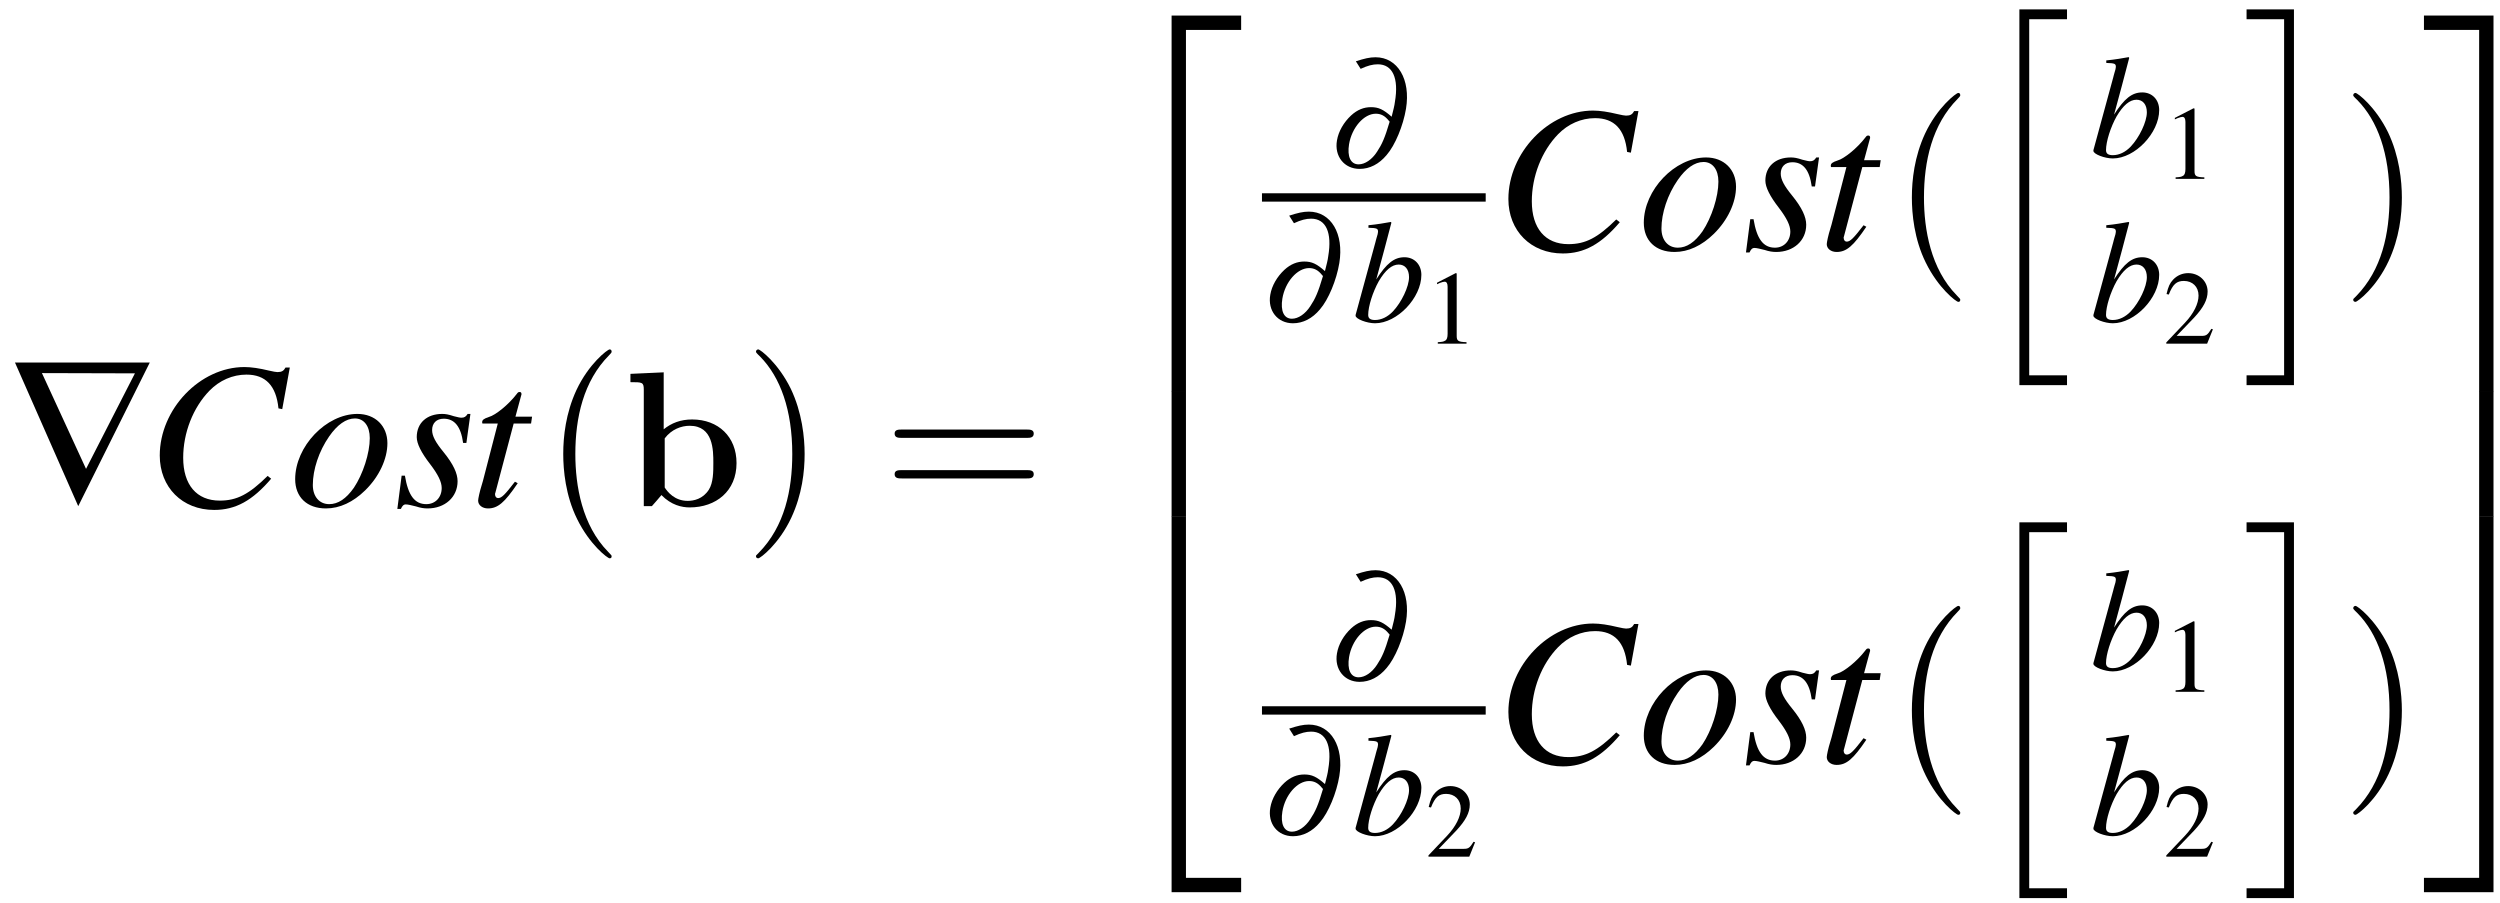 <?xml version="1.0" encoding="UTF-8"?>
<svg xmlns="http://www.w3.org/2000/svg" xmlns:xlink="http://www.w3.org/1999/xlink" width="155pt" height="56pt" viewBox="0 0 155 56" version="1.1">
<defs>
<g>
<symbol overflow="visible" id="glyph0-0">
<path style="stroke:none;" d=""/>
</symbol>
<symbol overflow="visible" id="glyph0-1">
<path style="stroke:none;" d="M 8.828 -8.906 L 0.469 -8.906 L 4.391 0 Z M 7.906 -8.234 L 4.875 -2.312 L 2.141 -8.25 Z M 7.906 -8.234 "/>
</symbol>
<symbol overflow="visible" id="glyph1-0">
<path style="stroke:none;" d=""/>
</symbol>
<symbol overflow="visible" id="glyph1-1">
<path style="stroke:none;" d="M 8.453 -6.016 L 8.922 -8.594 L 8.656 -8.594 C 8.547 -8.391 8.422 -8.312 8.156 -8.312 C 8.062 -8.312 7.906 -8.344 7.625 -8.406 C 7.047 -8.547 6.531 -8.625 6.109 -8.625 C 3.359 -8.625 0.859 -6.016 0.859 -3.141 C 0.859 -1.172 2.25 0.234 4.234 0.234 C 5.562 0.234 6.609 -0.344 7.766 -1.703 L 7.547 -1.875 C 6.391 -0.734 5.641 -0.344 4.578 -0.344 C 3.141 -0.344 2.312 -1.328 2.312 -3 C 2.312 -4.547 2.922 -6.109 3.938 -7.156 C 4.562 -7.797 5.375 -8.156 6.234 -8.156 C 7.422 -8.156 8.078 -7.469 8.219 -6.062 Z M 8.453 -6.016 "/>
</symbol>
<symbol overflow="visible" id="glyph1-2">
<path style="stroke:none;" d="M 4.203 -5.719 C 2.266 -5.719 0.344 -3.703 0.344 -1.672 C 0.344 -0.562 1.078 0.141 2.25 0.141 C 3.109 0.141 3.938 -0.25 4.688 -0.984 C 5.547 -1.828 6.062 -2.922 6.062 -3.906 C 6.062 -4.969 5.312 -5.719 4.203 -5.719 Z M 4.047 -5.438 C 4.609 -5.438 4.969 -4.969 4.969 -4.219 C 4.969 -3.281 4.547 -1.984 3.984 -1.141 C 3.5 -0.453 3 -0.125 2.453 -0.125 C 1.844 -0.125 1.438 -0.594 1.438 -1.312 C 1.438 -2.266 1.812 -3.406 2.453 -4.328 C 2.953 -5.047 3.5 -5.438 4.047 -5.438 Z M 4.047 -5.438 "/>
</symbol>
<symbol overflow="visible" id="glyph1-3">
<path style="stroke:none;" d="M 0.469 -1.891 L 0.203 0.172 L 0.422 0.172 C 0.516 -0.031 0.594 -0.109 0.719 -0.109 C 0.875 -0.109 1.094 -0.047 1.359 0.016 C 1.641 0.109 1.859 0.141 2.078 0.141 C 3.156 0.141 3.938 -0.562 3.938 -1.547 C 3.938 -2.031 3.672 -2.609 3.062 -3.359 C 2.562 -3.969 2.359 -4.359 2.359 -4.719 C 2.359 -5.141 2.625 -5.422 3.078 -5.422 C 3.75 -5.422 4.141 -4.938 4.281 -3.922 L 4.484 -3.922 L 4.734 -5.719 L 4.562 -5.719 C 4.453 -5.547 4.359 -5.484 4.172 -5.484 C 4.078 -5.484 3.953 -5.516 3.703 -5.578 C 3.375 -5.688 3.188 -5.719 2.984 -5.719 C 2.031 -5.719 1.406 -5.156 1.406 -4.281 C 1.406 -3.875 1.688 -3.312 2.234 -2.609 C 2.734 -1.953 2.953 -1.5 2.953 -1.125 C 2.953 -0.547 2.562 -0.125 2 -0.125 C 1.281 -0.125 0.875 -0.656 0.672 -1.891 Z M 0.469 -1.891 "/>
</symbol>
<symbol overflow="visible" id="glyph1-4">
<path style="stroke:none;" d="M 3.828 -5.547 L 2.797 -5.547 L 3.156 -6.875 C 3.172 -6.906 3.172 -6.938 3.172 -6.938 C 3.172 -7.031 3.141 -7.078 3.062 -7.078 C 2.984 -7.078 2.953 -7.062 2.875 -6.953 C 2.375 -6.297 1.562 -5.641 1.156 -5.531 C 0.828 -5.422 0.734 -5.344 0.734 -5.203 C 0.734 -5.188 0.734 -5.172 0.75 -5.125 L 1.703 -5.125 L 0.781 -1.562 C 0.75 -1.453 0.734 -1.406 0.703 -1.297 C 0.578 -0.906 0.484 -0.453 0.484 -0.344 C 0.484 -0.062 0.75 0.141 1.094 0.141 C 1.703 0.141 2.125 -0.219 2.938 -1.422 L 2.766 -1.516 C 2.141 -0.703 1.938 -0.5 1.719 -0.5 C 1.609 -0.5 1.531 -0.594 1.531 -0.75 C 1.531 -0.766 1.531 -0.781 1.547 -0.812 L 2.688 -5.125 L 3.766 -5.125 Z M 3.828 -5.547 "/>
</symbol>
<symbol overflow="visible" id="glyph2-0">
<path style="stroke:none;" d=""/>
</symbol>
<symbol overflow="visible" id="glyph2-1">
<path style="stroke:none;" d="M 4.281 3.109 C 4.281 3.062 4.281 3.047 4.062 2.828 C 2.453 1.188 2.031 -1.25 2.031 -3.234 C 2.031 -5.484 2.531 -7.75 4.125 -9.359 C 4.281 -9.516 4.281 -9.547 4.281 -9.578 C 4.281 -9.672 4.234 -9.719 4.156 -9.719 C 4.031 -9.719 2.859 -8.828 2.094 -7.188 C 1.438 -5.766 1.281 -4.328 1.281 -3.234 C 1.281 -2.234 1.422 -0.656 2.141 0.797 C 2.922 2.391 4.031 3.234 4.156 3.234 C 4.234 3.234 4.281 3.203 4.281 3.109 Z M 4.281 3.109 "/>
</symbol>
<symbol overflow="visible" id="glyph2-2">
<path style="stroke:none;" d="M 3.75 -3.234 C 3.75 -4.25 3.594 -5.812 2.891 -7.281 C 2.109 -8.875 1 -9.719 0.875 -9.719 C 0.797 -9.719 0.734 -9.656 0.734 -9.578 C 0.734 -9.547 0.734 -9.516 0.984 -9.281 C 2.25 -8 2.984 -5.953 2.984 -3.234 C 2.984 -1.016 2.516 1.25 0.906 2.891 C 0.734 3.047 0.734 3.062 0.734 3.109 C 0.734 3.188 0.797 3.234 0.875 3.234 C 1 3.234 2.156 2.359 2.922 0.719 C 3.594 -0.719 3.75 -2.156 3.75 -3.234 Z M 3.75 -3.234 "/>
</symbol>
<symbol overflow="visible" id="glyph2-3">
<path style="stroke:none;" d="M 8.906 -4.234 C 9.094 -4.234 9.344 -4.234 9.344 -4.5 C 9.344 -4.75 9.094 -4.75 8.906 -4.75 L 1.156 -4.75 C 0.969 -4.75 0.719 -4.75 0.719 -4.5 C 0.719 -4.234 0.969 -4.234 1.172 -4.234 Z M 8.906 -1.719 C 9.094 -1.719 9.344 -1.719 9.344 -1.984 C 9.344 -2.234 9.094 -2.234 8.906 -2.234 L 1.172 -2.234 C 0.969 -2.234 0.719 -2.234 0.719 -1.984 C 0.719 -1.719 0.969 -1.719 1.156 -1.719 Z M 8.906 -1.719 "/>
</symbol>
<symbol overflow="visible" id="glyph3-0">
<path style="stroke:none;" d=""/>
</symbol>
<symbol overflow="visible" id="glyph3-1">
<path style="stroke:none;" d="M 2.484 -8.297 L 0.422 -8.203 L 0.422 -7.688 C 1.156 -7.688 1.25 -7.688 1.25 -7.219 L 1.25 0 L 1.75 0 C 1.953 -0.234 2.156 -0.453 2.344 -0.688 C 2.953 -0.062 3.609 0.078 4.094 0.078 C 5.734 0.078 7 -0.938 7 -2.672 C 7 -4.297 5.875 -5.375 4.25 -5.375 C 3.531 -5.375 2.969 -5.156 2.484 -4.766 Z M 2.547 -4.203 C 2.969 -4.766 3.578 -4.984 4.094 -4.984 C 5.562 -4.984 5.562 -3.469 5.562 -2.672 C 5.562 -2.141 5.562 -1.453 5.281 -1.016 C 4.906 -0.438 4.344 -0.328 3.969 -0.328 C 3.156 -0.328 2.719 -0.891 2.547 -1.156 Z M 2.547 -4.203 "/>
</symbol>
<symbol overflow="visible" id="glyph4-0">
<path style="stroke:none;" d=""/>
</symbol>
<symbol overflow="visible" id="glyph4-1">
<path style="stroke:none;" d="M 4.219 22.797 L 5.109 22.797 L 5.109 0.391 L 8.531 0.391 L 8.531 -0.5 L 4.219 -0.5 Z M 4.219 22.797 "/>
</symbol>
<symbol overflow="visible" id="glyph4-2">
<path style="stroke:none;" d="M 4.219 7.781 L 5.109 7.781 L 5.109 -0.016 L 4.219 -0.016 Z M 4.219 7.781 "/>
</symbol>
<symbol overflow="visible" id="glyph4-3">
<path style="stroke:none;" d="M 4.219 22.781 L 8.531 22.781 L 8.531 21.891 L 5.109 21.891 L 5.109 -0.516 L 4.219 -0.516 Z M 4.219 22.781 "/>
</symbol>
<symbol overflow="visible" id="glyph4-4">
<path style="stroke:none;" d="M 2.922 22.781 L 5.875 22.781 L 5.875 22.172 L 3.531 22.172 L 3.531 0.094 L 5.875 0.094 L 5.875 -0.516 L 2.922 -0.516 Z M 2.922 22.781 "/>
</symbol>
<symbol overflow="visible" id="glyph4-5">
<path style="stroke:none;" d="M 2.562 22.172 L 0.234 22.172 L 0.234 22.781 L 3.172 22.781 L 3.172 -0.516 L 0.234 -0.516 L 0.234 0.094 L 2.562 0.094 Z M 2.562 22.172 "/>
</symbol>
<symbol overflow="visible" id="glyph4-6">
<path style="stroke:none;" d="M 3.516 22.797 L 4.406 22.797 L 4.406 -0.5 L 0.094 -0.5 L 0.094 0.391 L 3.516 0.391 Z M 3.516 22.797 "/>
</symbol>
<symbol overflow="visible" id="glyph4-7">
<path style="stroke:none;" d="M 3.516 7.781 L 4.406 7.781 L 4.406 -0.016 L 3.516 -0.016 Z M 3.516 7.781 "/>
</symbol>
<symbol overflow="visible" id="glyph4-8">
<path style="stroke:none;" d="M 3.516 21.891 L 0.094 21.891 L 0.094 22.781 L 4.406 22.781 L 4.406 -0.516 L 3.516 -0.516 Z M 3.516 21.891 "/>
</symbol>
<symbol overflow="visible" id="glyph5-0">
<path style="stroke:none;" d=""/>
</symbol>
<symbol overflow="visible" id="glyph5-1">
<path style="stroke:none;" d="M 1.984 -6.109 C 2.422 -6.312 2.734 -6.391 3.047 -6.391 C 3.969 -6.391 4.359 -5.531 4.109 -4.062 C 4.078 -3.797 4.016 -3.594 3.906 -3.141 C 3.391 -3.594 3.094 -3.734 2.625 -3.734 C 2.188 -3.734 1.781 -3.578 1.391 -3.219 C 0.938 -2.797 0.609 -2.234 0.516 -1.672 C 0.344 -0.688 0.969 0.094 1.922 0.094 C 2.547 0.094 3.125 -0.203 3.594 -0.766 C 4.125 -1.375 4.625 -2.594 4.797 -3.641 C 5.094 -5.453 4.281 -6.828 2.906 -6.828 C 2.547 -6.828 2.219 -6.75 1.688 -6.578 Z M 3.781 -2.828 C 3.484 -1.828 3.312 -1.438 3 -0.969 C 2.688 -0.484 2.25 -0.188 1.859 -0.188 C 1.359 -0.188 1.141 -0.672 1.266 -1.438 C 1.438 -2.469 2.188 -3.328 2.922 -3.328 C 3.234 -3.328 3.484 -3.203 3.719 -2.906 C 3.766 -2.859 3.766 -2.859 3.781 -2.828 Z M 3.781 -2.828 "/>
</symbol>
<symbol overflow="visible" id="glyph6-0">
<path style="stroke:none;" d=""/>
</symbol>
<symbol overflow="visible" id="glyph6-1">
<path style="stroke:none;" d="M 1 -5.828 C 1.531 -5.812 1.594 -5.781 1.594 -5.578 C 1.594 -5.5 1.562 -5.391 1.5 -5.188 C 1.484 -5.125 1.469 -5.062 1.453 -5.016 L 1.438 -4.953 L 0.203 -0.422 L 0.203 -0.375 C 0.203 -0.172 0.906 0.094 1.406 0.094 C 2.781 0.094 4.281 -1.484 4.281 -2.906 C 4.281 -3.547 3.844 -4 3.234 -4 C 2.594 -4 2.125 -3.625 1.484 -2.625 C 1.953 -4.344 2.016 -4.594 2.422 -6.141 L 2.391 -6.188 C 1.938 -6.109 1.609 -6.047 1 -5.984 Z M 2.875 -3.547 C 3.266 -3.547 3.516 -3.25 3.516 -2.766 C 3.516 -2.172 3.047 -1.203 2.516 -0.641 C 2.188 -0.297 1.797 -0.109 1.406 -0.109 C 1.125 -0.109 0.984 -0.203 0.984 -0.422 C 0.984 -0.953 1.266 -1.844 1.641 -2.516 C 2.047 -3.203 2.453 -3.547 2.875 -3.547 Z M 2.875 -3.547 "/>
</symbol>
<symbol overflow="visible" id="glyph7-0">
<path style="stroke:none;" d=""/>
</symbol>
<symbol overflow="visible" id="glyph7-1">
<path style="stroke:none;" d="M 1.875 -4.375 L 0.719 -3.781 L 0.719 -3.688 C 0.797 -3.719 0.859 -3.75 0.891 -3.766 C 1.016 -3.812 1.125 -3.844 1.188 -3.844 C 1.312 -3.844 1.375 -3.734 1.375 -3.531 L 1.375 -0.609 C 1.375 -0.391 1.328 -0.234 1.219 -0.188 C 1.125 -0.125 1.031 -0.109 0.766 -0.094 L 0.766 0 L 2.547 0 L 2.547 -0.094 C 2.031 -0.109 1.938 -0.172 1.938 -0.484 L 1.938 -4.359 Z M 1.875 -4.375 "/>
</symbol>
<symbol overflow="visible" id="glyph7-2">
<path style="stroke:none;" d="M 3.078 -0.891 L 2.984 -0.922 C 2.75 -0.547 2.672 -0.484 2.375 -0.484 L 0.828 -0.484 L 1.922 -1.625 C 2.484 -2.234 2.75 -2.719 2.75 -3.234 C 2.75 -3.875 2.219 -4.375 1.547 -4.375 C 1.188 -4.375 0.859 -4.234 0.609 -3.969 C 0.406 -3.75 0.312 -3.547 0.203 -3.078 L 0.344 -3.047 C 0.594 -3.688 0.828 -3.891 1.281 -3.891 C 1.812 -3.891 2.188 -3.531 2.188 -2.984 C 2.188 -2.484 1.891 -1.875 1.344 -1.297 L 0.188 -0.078 L 0.188 0 L 2.719 0 Z M 3.078 -0.891 "/>
</symbol>
</g>
</defs>
<g id="surface1">
<g style="fill:rgb(0%,0%,0%);fill-opacity:1;">
  <use xlink:href="#glyph0-1" x="0.459" y="31.382"/>
</g>
<g style="fill:rgb(0%,0%,0%);fill-opacity:1;">
  <use xlink:href="#glyph1-1" x="9.046" y="31.382"/>
</g>
<g style="fill:rgb(0%,0%,0%);fill-opacity:1;">
  <use xlink:href="#glyph1-2" x="17.957" y="31.382"/>
  <use xlink:href="#glyph1-3" x="24.432" y="31.382"/>
</g>
<g style="fill:rgb(0%,0%,0%);fill-opacity:1;">
  <use xlink:href="#glyph1-4" x="29.16" y="31.382"/>
</g>
<g style="fill:rgb(0%,0%,0%);fill-opacity:1;">
  <use xlink:href="#glyph2-1" x="33.64" y="31.382"/>
</g>
<g style="fill:rgb(0%,0%,0%);fill-opacity:1;">
  <use xlink:href="#glyph3-1" x="38.665" y="31.382"/>
</g>
<g style="fill:rgb(0%,0%,0%);fill-opacity:1;">
  <use xlink:href="#glyph2-2" x="46.137" y="31.382"/>
</g>
<g style="fill:rgb(0%,0%,0%);fill-opacity:1;">
  <use xlink:href="#glyph2-3" x="54.748" y="31.382"/>
</g>
<g style="fill:rgb(0%,0%,0%);fill-opacity:1;">
  <use xlink:href="#glyph4-1" x="68.42" y="1.465"/>
</g>
<g style="fill:rgb(0%,0%,0%);fill-opacity:1;">
  <use xlink:href="#glyph4-2" x="68.42" y="24.259"/>
</g>
<g style="fill:rgb(0%,0%,0%);fill-opacity:1;">
  <use xlink:href="#glyph4-3" x="68.42" y="32.535"/>
</g>
<g style="fill:rgb(0%,0%,0%);fill-opacity:1;">
  <use xlink:href="#glyph5-1" x="82.376" y="10.378"/>
</g>
<path style="fill:none;stroke-width:0.518;stroke-linecap:butt;stroke-linejoin:miter;stroke:rgb(0%,0%,0%);stroke-opacity:1;stroke-miterlimit:10;" d="M 224.242 -30.132 L 238.113 -30.132 " transform="matrix(1,0,0,-1,-146,-17.89)"/>
<g style="fill:rgb(0%,0%,0%);fill-opacity:1;">
  <use xlink:href="#glyph5-1" x="78.241" y="19.949"/>
</g>
<g style="fill:rgb(0%,0%,0%);fill-opacity:1;">
  <use xlink:href="#glyph6-1" x="83.844" y="19.949"/>
</g>
<g style="fill:rgb(0%,0%,0%);fill-opacity:1;">
  <use xlink:href="#glyph7-1" x="88.377" y="21.309"/>
</g>
<g style="fill:rgb(0%,0%,0%);fill-opacity:1;">
  <use xlink:href="#glyph1-1" x="92.661" y="15.481"/>
</g>
<g style="fill:rgb(0%,0%,0%);fill-opacity:1;">
  <use xlink:href="#glyph1-2" x="101.572" y="15.481"/>
  <use xlink:href="#glyph1-3" x="108.047" y="15.481"/>
</g>
<g style="fill:rgb(0%,0%,0%);fill-opacity:1;">
  <use xlink:href="#glyph1-4" x="112.775" y="15.481"/>
</g>
<g style="fill:rgb(0%,0%,0%);fill-opacity:1;">
  <use xlink:href="#glyph2-1" x="117.255" y="15.481"/>
</g>
<g style="fill:rgb(0%,0%,0%);fill-opacity:1;">
  <use xlink:href="#glyph4-4" x="122.28" y="1.098"/>
</g>
<g style="fill:rgb(0%,0%,0%);fill-opacity:1;">
  <use xlink:href="#glyph6-1" x="129.589" y="9.73"/>
</g>
<g style="fill:rgb(0%,0%,0%);fill-opacity:1;">
  <use xlink:href="#glyph7-1" x="134.122" y="11.09"/>
</g>
<g style="fill:rgb(0%,0%,0%);fill-opacity:1;">
  <use xlink:href="#glyph6-1" x="129.589" y="19.949"/>
</g>
<g style="fill:rgb(0%,0%,0%);fill-opacity:1;">
  <use xlink:href="#glyph7-2" x="134.122" y="21.309"/>
</g>
<g style="fill:rgb(0%,0%,0%);fill-opacity:1;">
  <use xlink:href="#glyph4-5" x="139.053" y="1.098"/>
</g>
<g style="fill:rgb(0%,0%,0%);fill-opacity:1;">
  <use xlink:href="#glyph2-2" x="145.166" y="15.481"/>
</g>
<g style="fill:rgb(0%,0%,0%);fill-opacity:1;">
  <use xlink:href="#glyph5-1" x="82.376" y="42.181"/>
</g>
<path style="fill:none;stroke-width:0.518;stroke-linecap:butt;stroke-linejoin:miter;stroke:rgb(0%,0%,0%);stroke-opacity:1;stroke-miterlimit:10;" d="M 224.242 -61.937 L 238.113 -61.937 " transform="matrix(1,0,0,-1,-146,-17.89)"/>
<g style="fill:rgb(0%,0%,0%);fill-opacity:1;">
  <use xlink:href="#glyph5-1" x="78.242" y="51.752"/>
</g>
<g style="fill:rgb(0%,0%,0%);fill-opacity:1;">
  <use xlink:href="#glyph6-1" x="83.844" y="51.752"/>
</g>
<g style="fill:rgb(0%,0%,0%);fill-opacity:1;">
  <use xlink:href="#glyph7-2" x="88.377" y="53.112"/>
</g>
<g style="fill:rgb(0%,0%,0%);fill-opacity:1;">
  <use xlink:href="#glyph1-1" x="92.661" y="47.284"/>
</g>
<g style="fill:rgb(0%,0%,0%);fill-opacity:1;">
  <use xlink:href="#glyph1-2" x="101.572" y="47.284"/>
  <use xlink:href="#glyph1-3" x="108.047" y="47.284"/>
</g>
<g style="fill:rgb(0%,0%,0%);fill-opacity:1;">
  <use xlink:href="#glyph1-4" x="112.775" y="47.284"/>
</g>
<g style="fill:rgb(0%,0%,0%);fill-opacity:1;">
  <use xlink:href="#glyph2-1" x="117.255" y="47.284"/>
</g>
<g style="fill:rgb(0%,0%,0%);fill-opacity:1;">
  <use xlink:href="#glyph4-4" x="122.28" y="32.901"/>
</g>
<g style="fill:rgb(0%,0%,0%);fill-opacity:1;">
  <use xlink:href="#glyph6-1" x="129.589" y="41.533"/>
</g>
<g style="fill:rgb(0%,0%,0%);fill-opacity:1;">
  <use xlink:href="#glyph7-1" x="134.122" y="42.893"/>
</g>
<g style="fill:rgb(0%,0%,0%);fill-opacity:1;">
  <use xlink:href="#glyph6-1" x="129.589" y="51.752"/>
</g>
<g style="fill:rgb(0%,0%,0%);fill-opacity:1;">
  <use xlink:href="#glyph7-2" x="134.122" y="53.112"/>
</g>
<g style="fill:rgb(0%,0%,0%);fill-opacity:1;">
  <use xlink:href="#glyph4-5" x="139.053" y="32.901"/>
</g>
<g style="fill:rgb(0%,0%,0%);fill-opacity:1;">
  <use xlink:href="#glyph2-2" x="145.166" y="47.284"/>
</g>
<g style="fill:rgb(0%,0%,0%);fill-opacity:1;">
  <use xlink:href="#glyph4-6" x="150.191" y="1.464"/>
</g>
<g style="fill:rgb(0%,0%,0%);fill-opacity:1;">
  <use xlink:href="#glyph4-7" x="150.191" y="24.259"/>
</g>
<g style="fill:rgb(0%,0%,0%);fill-opacity:1;">
  <use xlink:href="#glyph4-8" x="150.191" y="32.535"/>
</g>
</g>
</svg>
